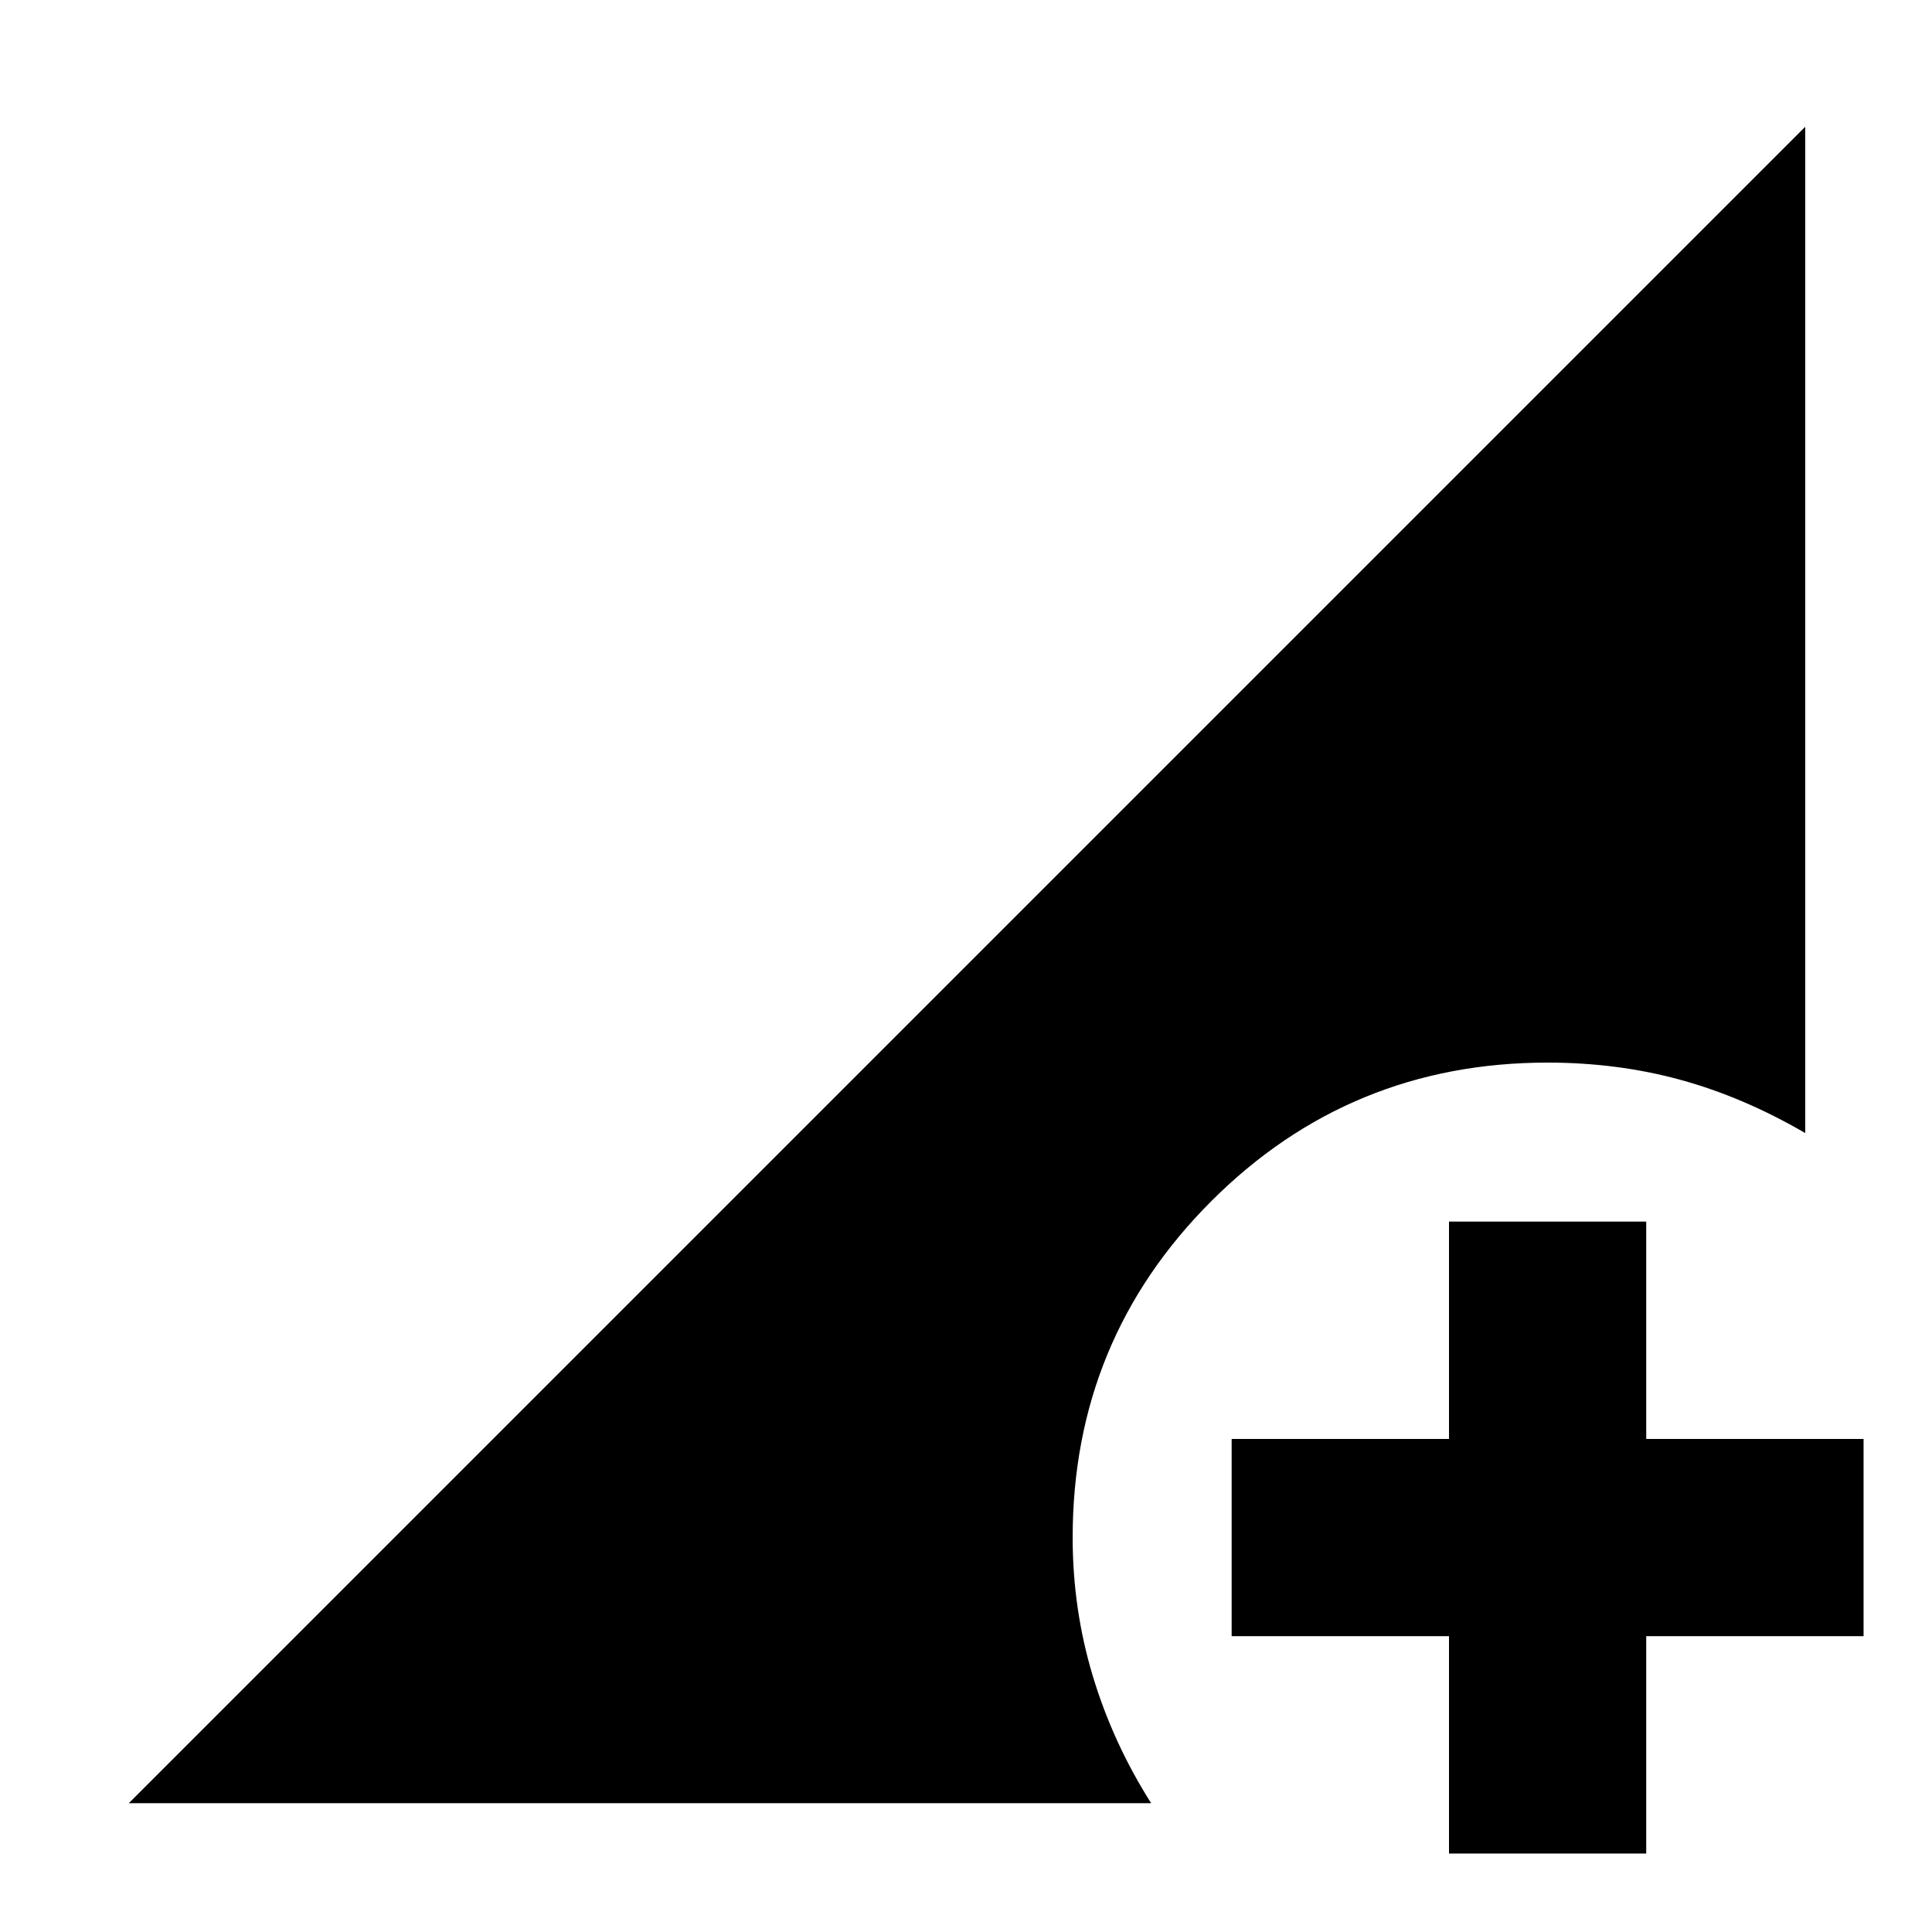 <svg xmlns="http://www.w3.org/2000/svg" height="20" viewBox="0 -960 960 960" width="20"><path d="M720-39v-108H612v-98h108v-108h98v108h108v98H818v108h-98ZM64-64l833-833v500q-31-18-62.2-26.5-31.2-8.5-65.8-8.5-98.25 0-167.13 68.87Q533-294.25 533-196q0 35.58 10 68.79Q553-94 572-64H64Z"/></svg>